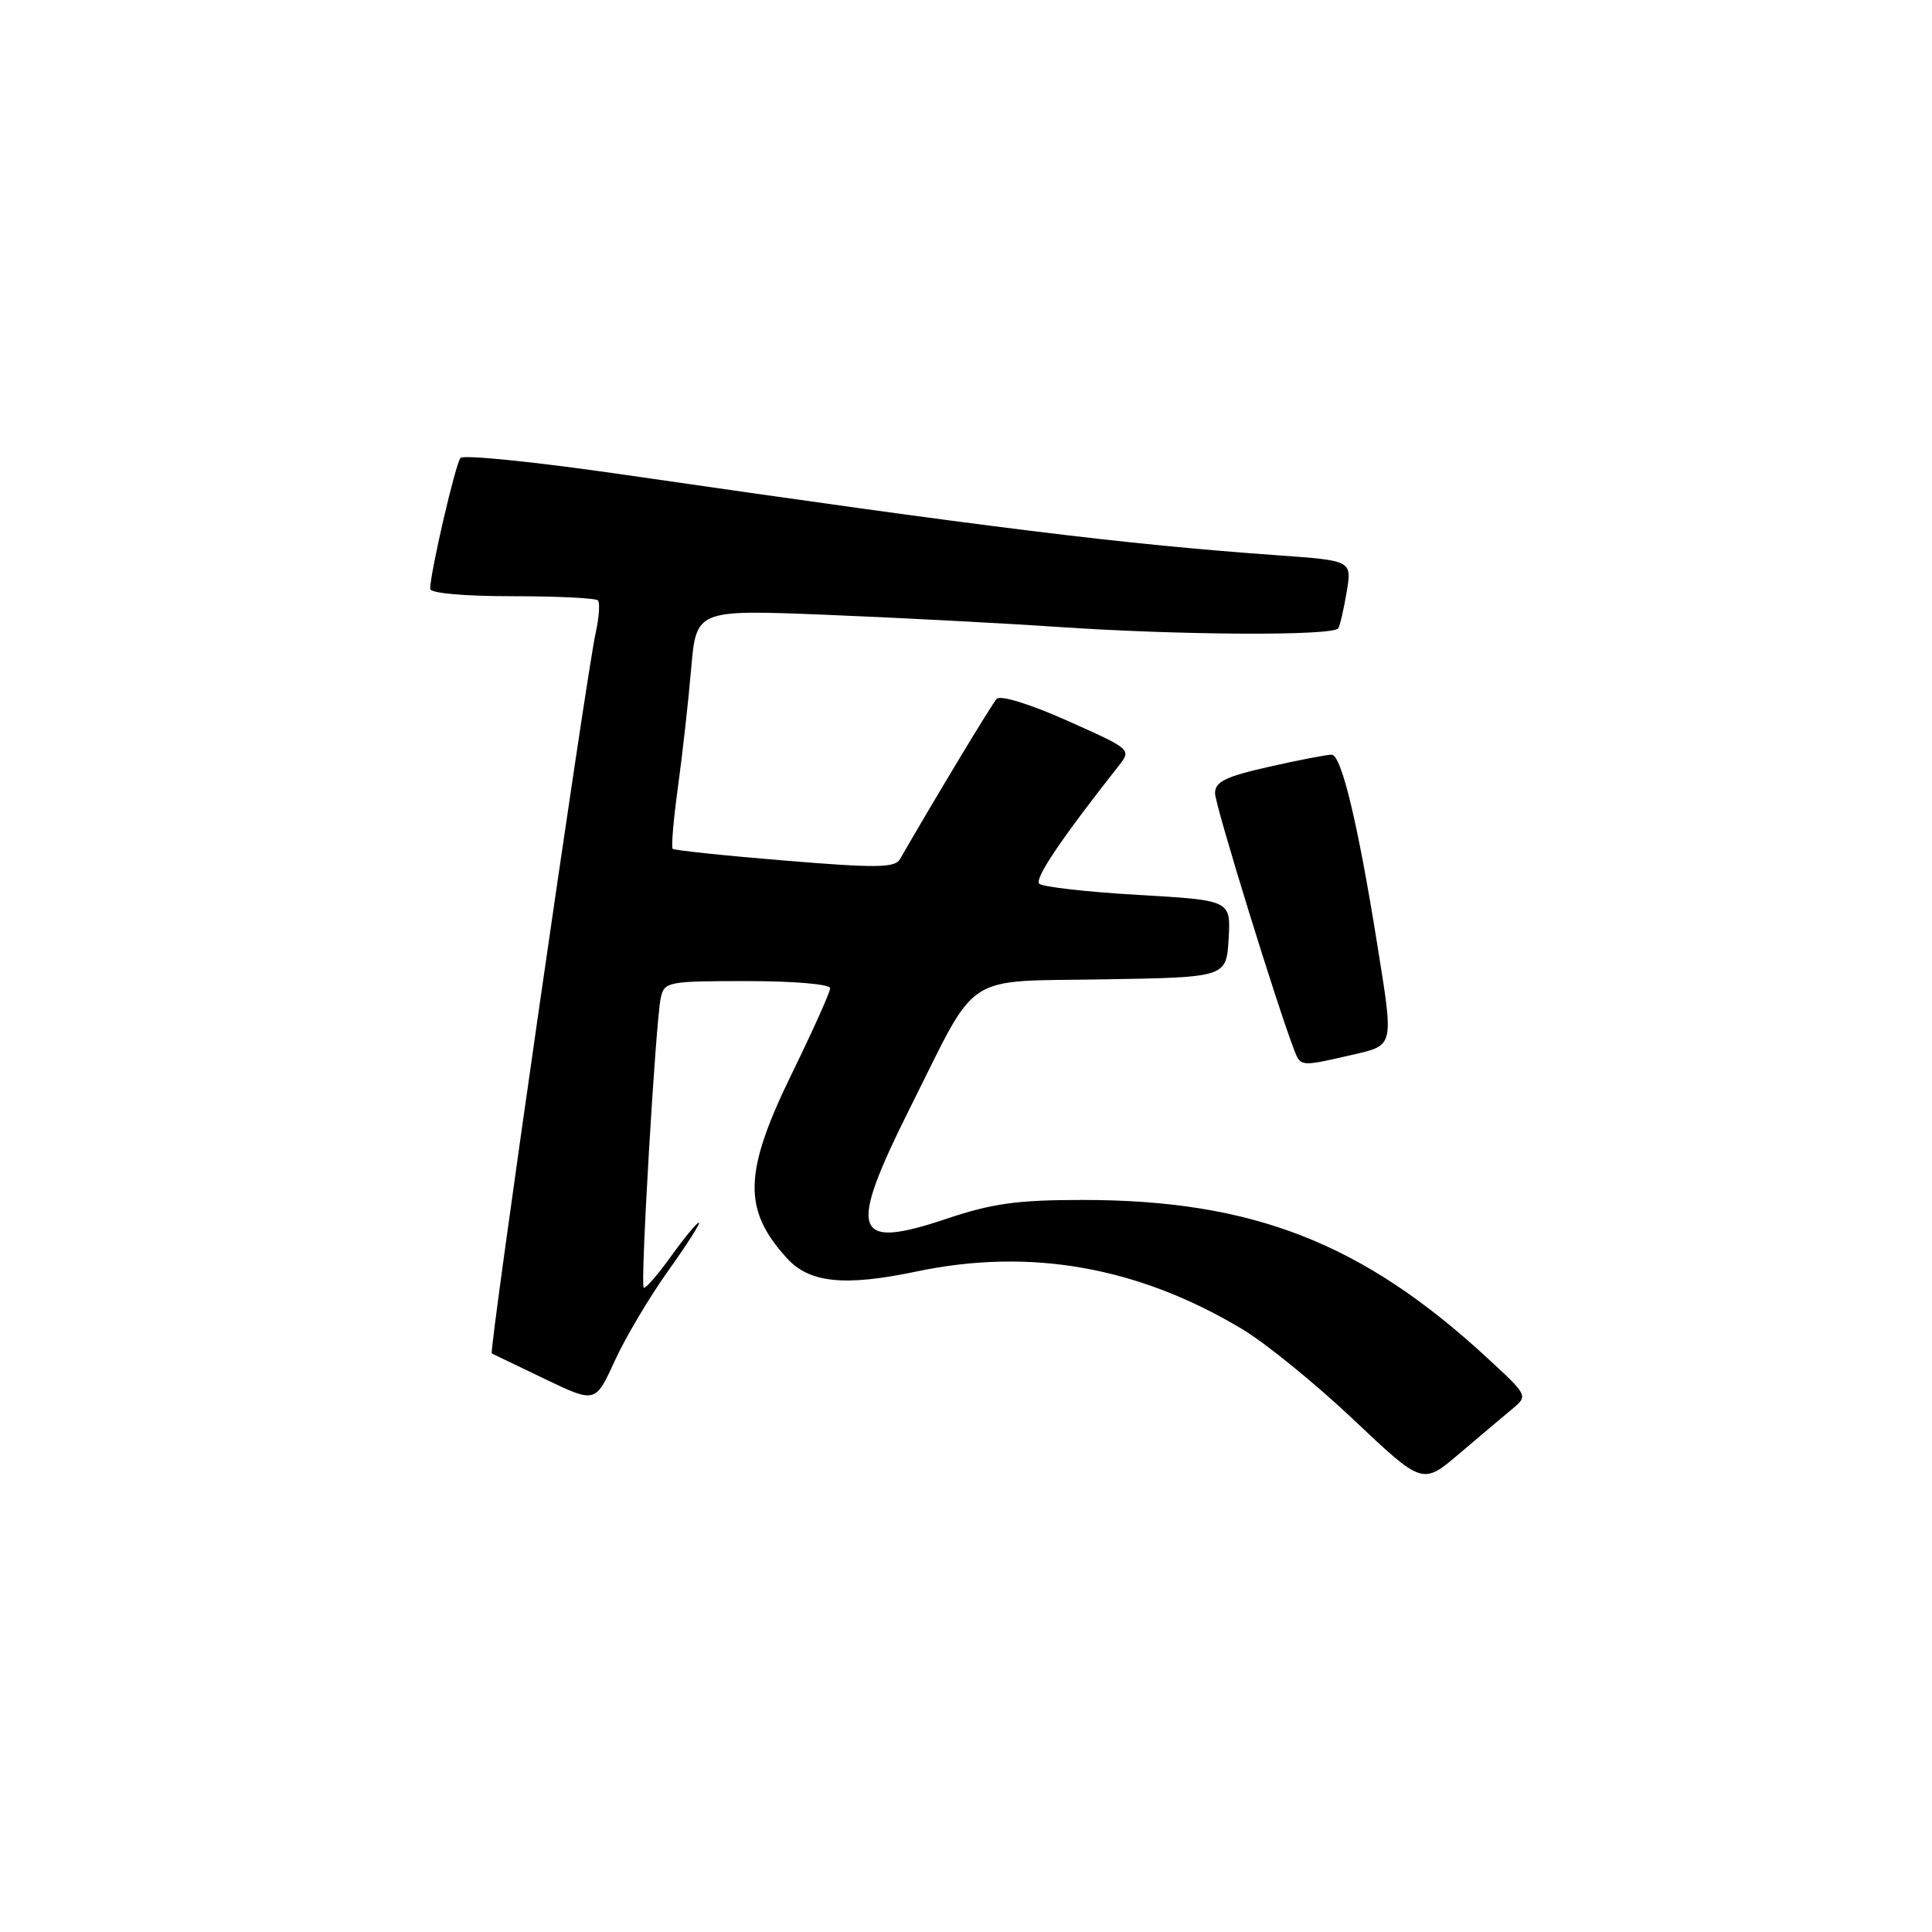 <?xml version="1.0" encoding="UTF-8" standalone="no"?>
<!DOCTYPE svg PUBLIC "-//W3C//DTD SVG 1.1//EN" "http://www.w3.org/Graphics/SVG/1.1/DTD/svg11.dtd" >
<svg xmlns="http://www.w3.org/2000/svg" xmlns:xlink="http://www.w3.org/1999/xlink" version="1.1" viewBox="0 0 256 256">
 <g >
 <path fill="currentColor"
d=" M 200.35 186.72 C 202.50 184.94 202.50 184.94 197.00 179.87 C 180.50 164.67 165.97 159.00 143.47 159.00 C 134.82 159.00 131.48 159.46 125.46 161.48 C 112.98 165.67 112.26 163.45 120.62 146.73 C 129.75 128.50 127.33 130.10 146.30 129.77 C 162.50 129.50 162.50 129.50 162.80 124.39 C 163.09 119.29 163.09 119.29 150.80 118.58 C 144.03 118.19 138.15 117.52 137.71 117.10 C 137.04 116.44 140.63 111.12 148.23 101.48 C 149.94 99.31 149.91 99.28 141.43 95.50 C 136.49 93.29 132.55 92.08 132.07 92.60 C 131.41 93.31 124.03 105.55 119.24 113.86 C 118.58 115.00 116.07 115.03 103.98 114.03 C 96.02 113.38 89.34 112.67 89.13 112.47 C 88.93 112.26 89.24 108.58 89.83 104.30 C 90.42 100.01 91.21 92.96 91.58 88.64 C 92.26 80.78 92.26 80.78 109.38 81.46 C 118.79 81.84 132.57 82.56 140.00 83.06 C 156.36 84.18 176.72 84.28 177.33 83.25 C 177.57 82.84 178.07 80.65 178.45 78.39 C 179.13 74.28 179.13 74.28 169.31 73.58 C 148.95 72.13 131.53 69.98 82.62 62.89 C 71.13 61.22 61.42 60.23 61.02 60.68 C 60.35 61.45 57.00 75.91 57.00 78.03 C 57.00 78.60 61.49 79.00 67.83 79.00 C 73.79 79.00 78.91 79.25 79.22 79.55 C 79.52 79.85 79.39 81.76 78.94 83.80 C 77.72 89.21 64.76 179.12 65.16 179.34 C 65.35 179.44 68.51 180.96 72.19 182.72 C 78.89 185.93 78.89 185.93 81.45 180.34 C 82.85 177.26 86.05 171.88 88.55 168.37 C 91.05 164.87 92.88 162.00 92.61 162.00 C 92.34 162.00 90.67 164.02 88.89 166.50 C 87.12 168.97 85.49 170.83 85.29 170.62 C 84.83 170.16 86.88 135.36 87.55 132.25 C 88.02 130.08 88.44 130.00 99.02 130.00 C 105.18 130.00 110.00 130.41 110.00 130.94 C 110.00 131.45 107.75 136.47 105.00 142.10 C 98.52 155.36 98.37 160.24 104.28 166.73 C 107.26 170.01 111.94 170.48 121.49 168.47 C 136.53 165.32 150.82 167.85 164.61 176.12 C 167.71 177.98 174.35 183.38 179.37 188.13 C 188.50 196.76 188.50 196.76 193.35 192.63 C 196.02 190.36 199.17 187.70 200.35 186.72 Z  M 178.92 139.83 C 184.83 138.46 184.71 138.98 182.47 125.00 C 179.92 109.07 177.74 100.00 176.45 100.00 C 175.79 100.00 172.04 100.72 168.12 101.61 C 162.37 102.91 161.00 103.58 161.00 105.11 C 161.00 106.67 169.19 133.20 171.53 139.25 C 172.34 141.32 172.41 141.33 178.92 139.83 Z "/>
</g>
</svg>